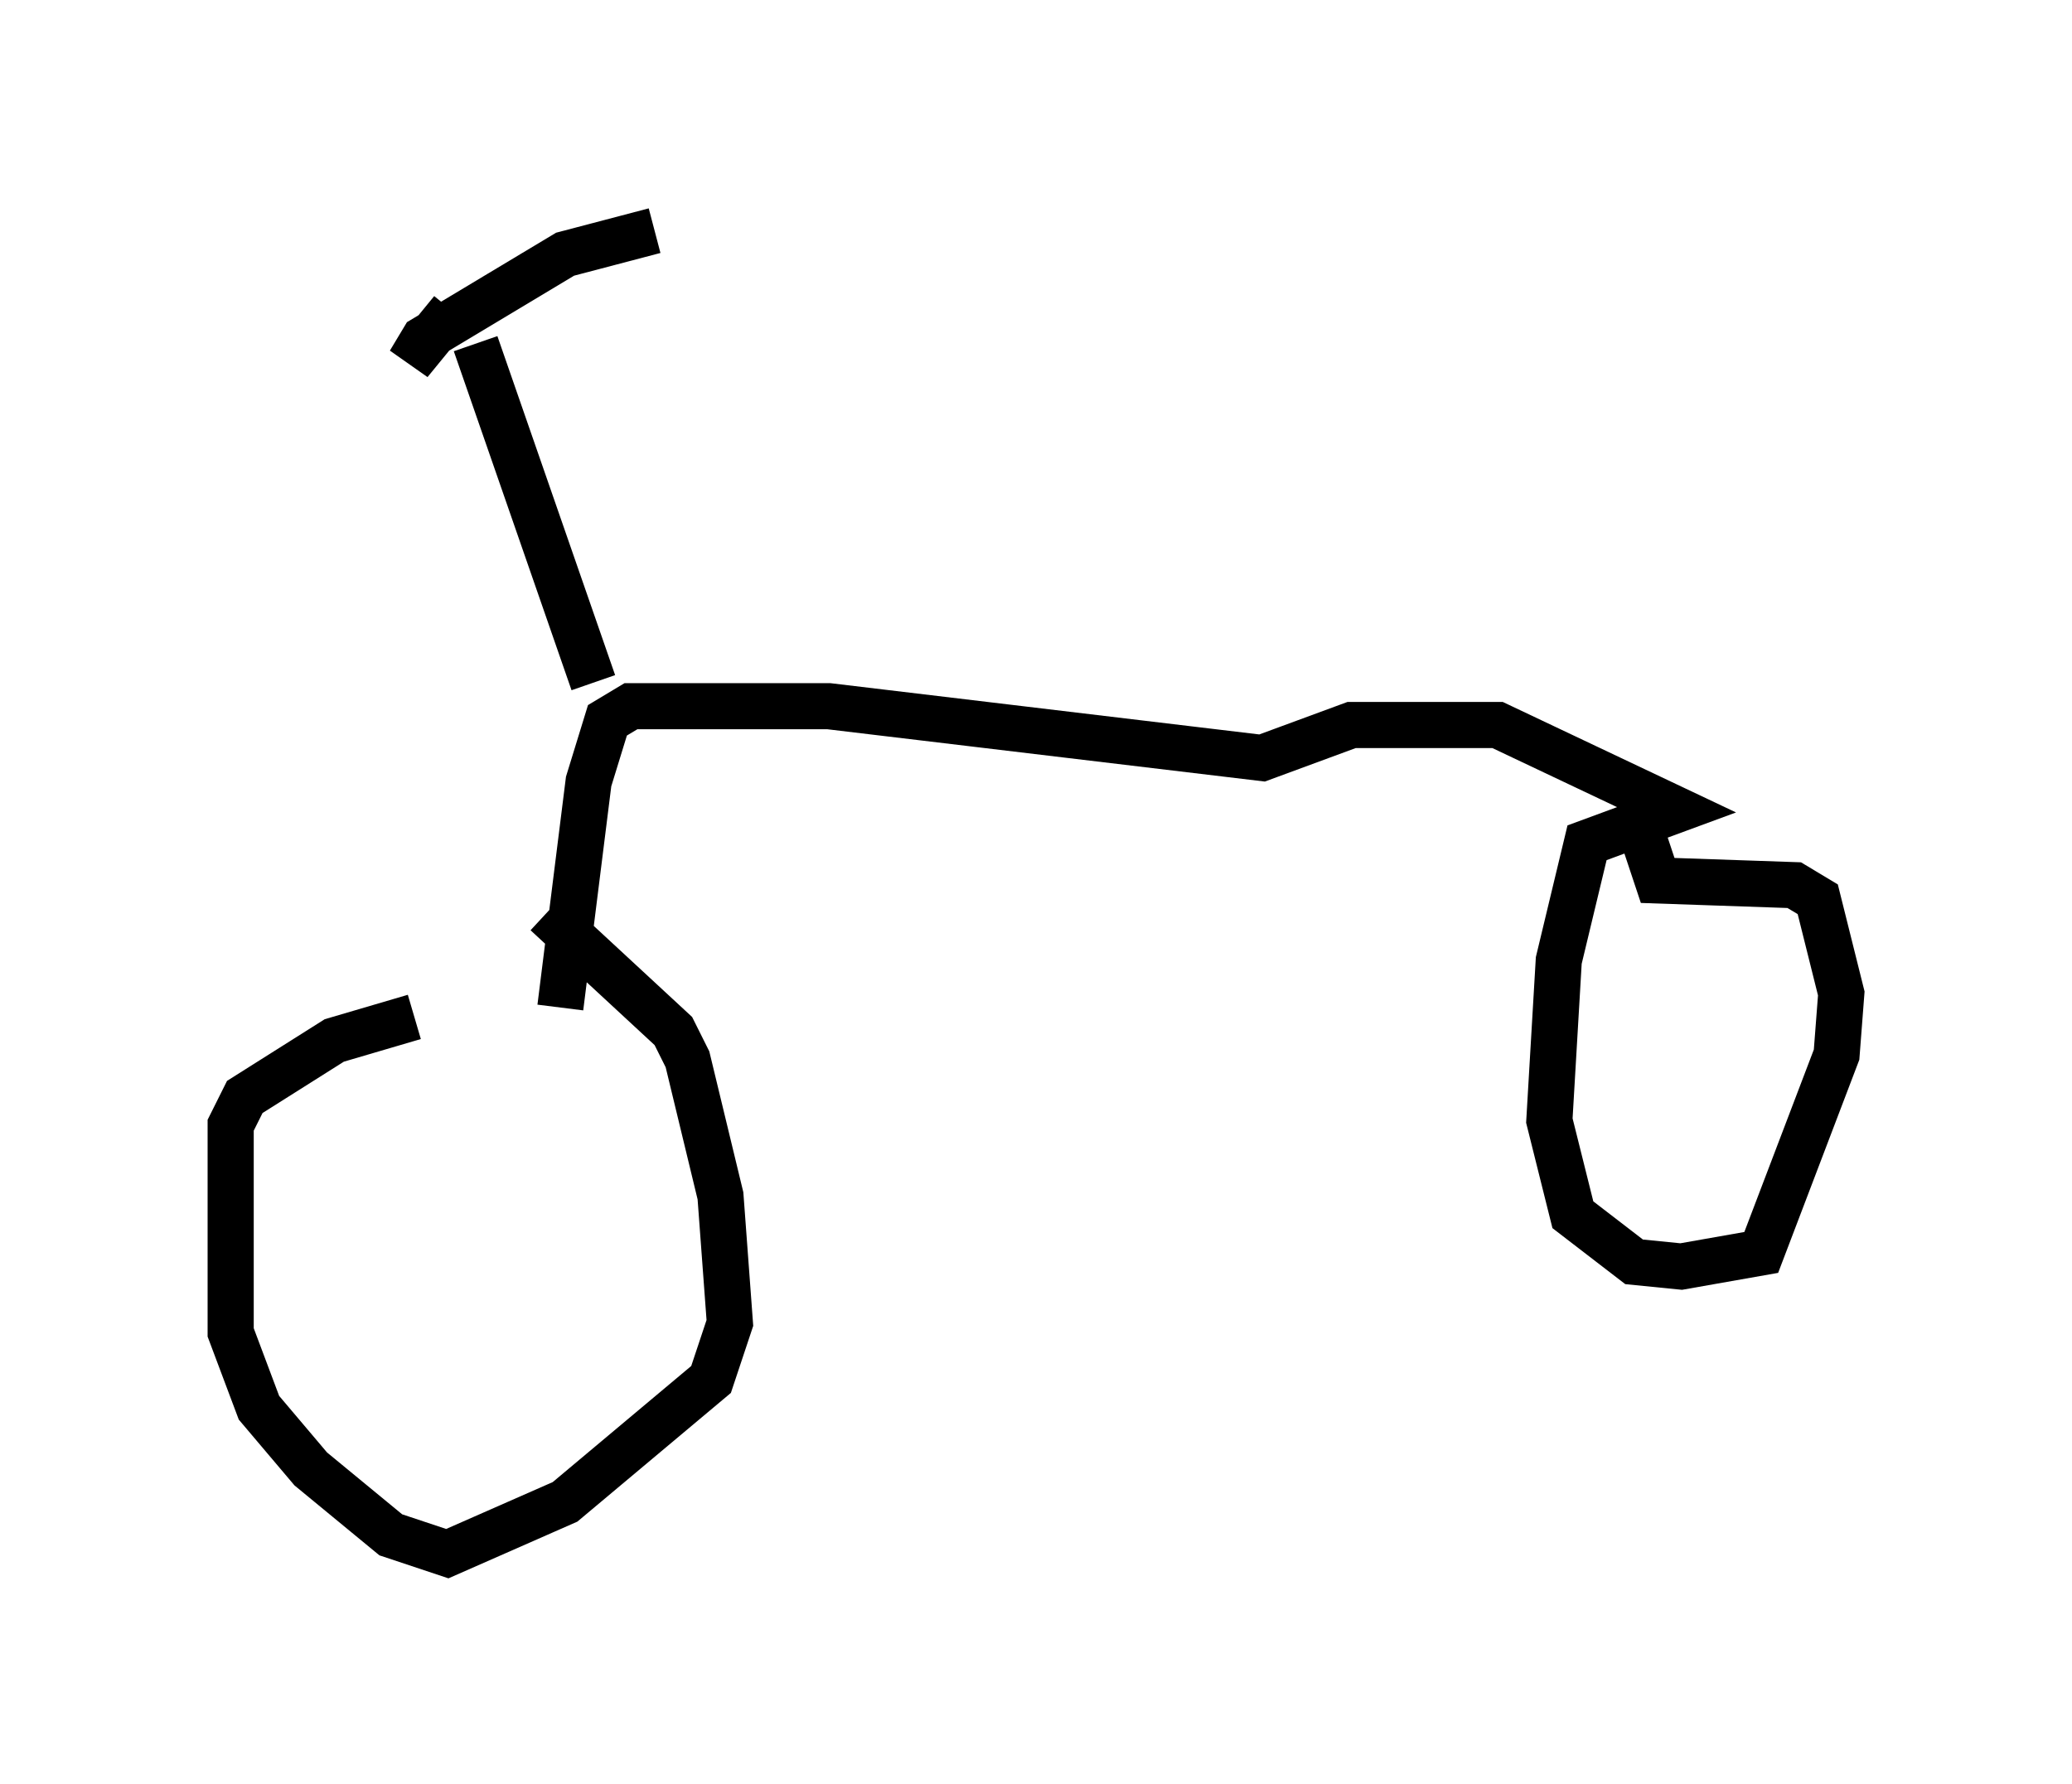 <?xml version="1.0" encoding="utf-8" ?>
<svg baseProfile="full" height="38.686" version="1.1" width="44.913" xmlns="http://www.w3.org/2000/svg" xmlns:ev="http://www.w3.org/2001/xml-events" xmlns:xlink="http://www.w3.org/1999/xlink"><defs /><rect fill="white" height="38.686" width="44.913" x="0" y="0" /><path d="M12.554, 22.252 m-3.573, -0.204 l-1.735, 0.51 -1.94, 1.225 l-0.306, 0.613 0.0, 4.492 l0.613, 1.633 1.123, 1.327 l1.735, 1.429 1.225, 0.408 l2.552, -1.123 3.165, -2.654 l0.408, -1.225 -0.204, -2.756 l-0.715, -2.96 -0.306, -0.613 l-2.756, -2.552 m0.306, 2.042 l0.613, -4.9 0.408, -1.327 l0.51, -0.306 4.288, 0.0 l9.392, 1.123 1.94, -0.715 l3.165, 0.0 3.879, 1.838 l-1.94, 0.715 -0.613, 2.552 l-0.204, 3.471 0.51, 2.042 l1.327, 1.021 1.021, 0.102 l1.735, -0.306 1.633, -4.288 l0.102, -1.327 -0.51, -2.042 l-0.51, -0.306 -2.96, -0.102 l-0.306, -0.919 m-22.765, -3.369 l-2.552, -7.35 m-0.51, -0.715 l-0.919, 1.123 0.306, -0.51 l3.063, -1.838 1.94, -0.51 " fill="none" stroke="black" stroke-width="1" /></svg>